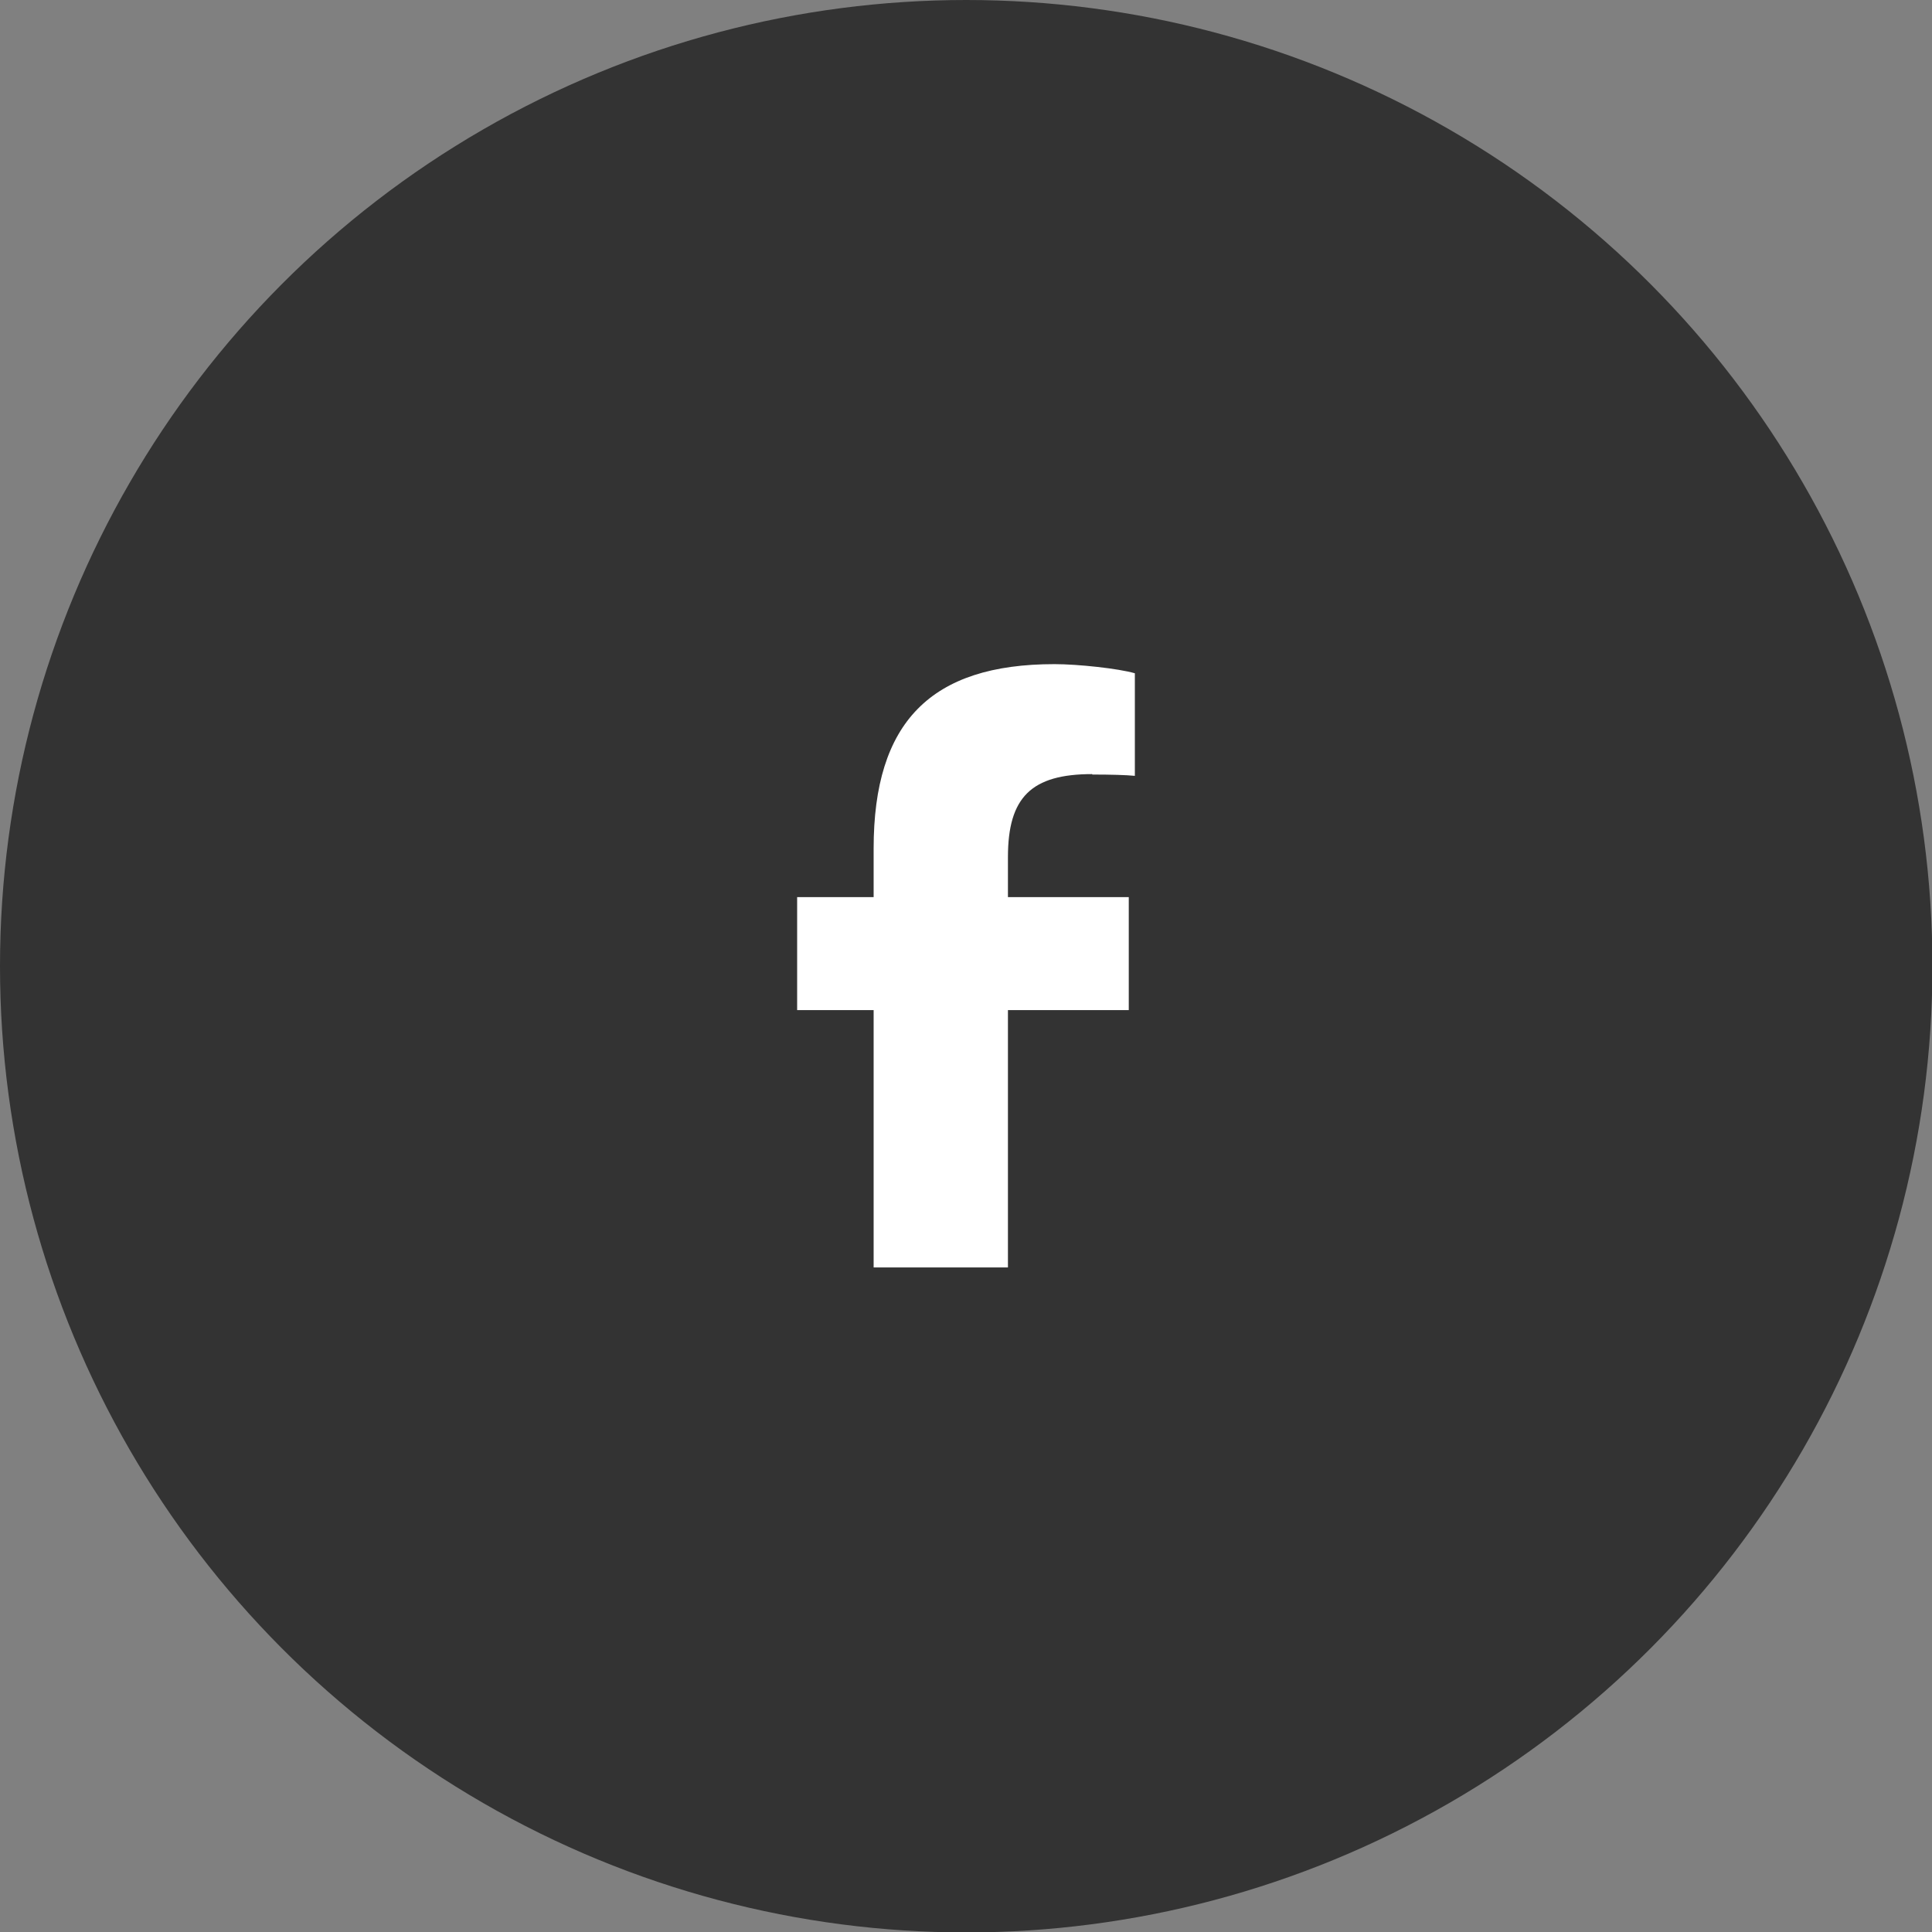 <?xml version="1.0" encoding="UTF-8"?><svg id="_レイヤー_2" xmlns="http://www.w3.org/2000/svg" viewBox="0 0 44.45 44.45"><rect x="0" y="0" width="44.45" height="44.45" fill="#808080" stroke="none"/><defs><style>.cls-1{fill:#333;}.cls-1,.cls-2{stroke-width:0px;}.cls-2{fill:#fff;}</style></defs><g id="_レイヤー_1-2"><circle class="cls-1" cx="22.23" cy="22.23" r="22.23"/><path class="cls-2" d="M25.13,17.82c.43,0,.78.01.98.03v-2.36c-.38-.11-1.31-.21-1.85-.21-2.85,0-4.16,1.34-4.16,4.24v1.12h-1.76v2.6h1.76v5.92h3.09v-5.92h2.78v-2.6h-2.78v-.92c0-1.38.54-1.91,1.94-1.91Z"/></g></svg>